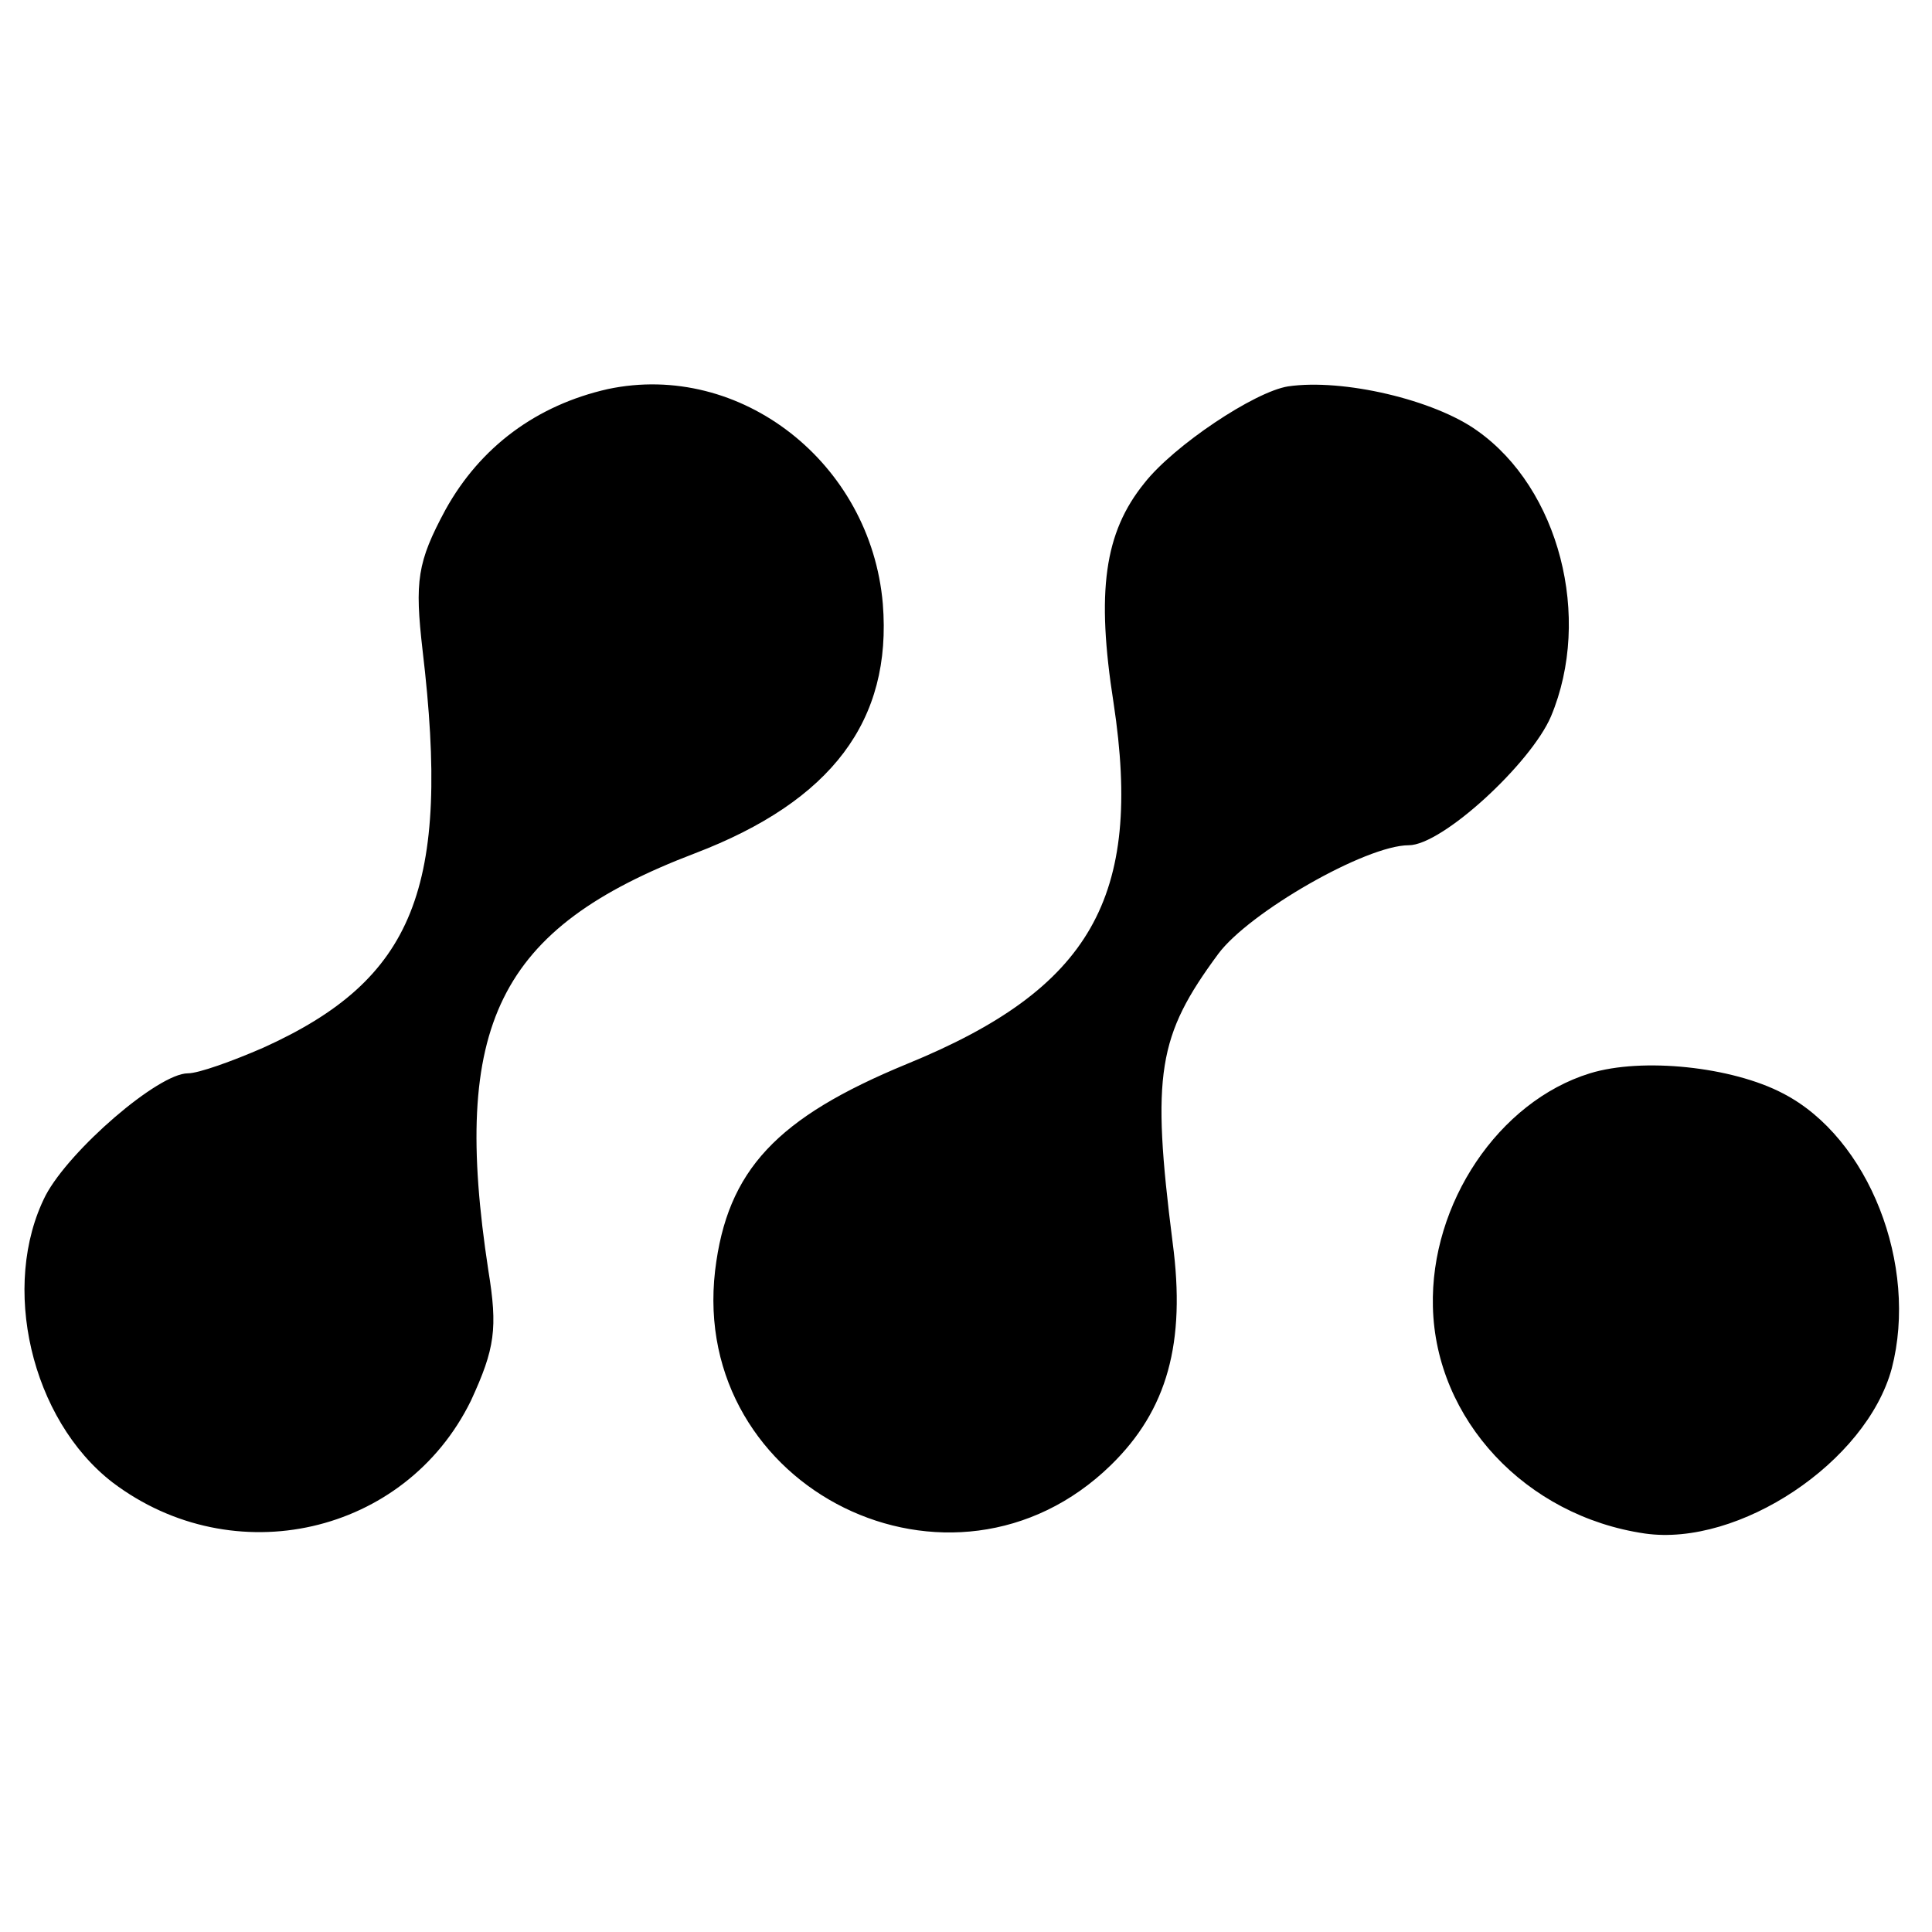 <svg version="1" xmlns="http://www.w3.org/2000/svg" width="192" height="192" viewBox="0 0 144 144"><path d="M45.3 29c-5.3 1.2-9.5 4.3-12.1 9-2.1 3.9-2.3 5.3-1.7 10.5 2.1 17.7-.6 24.5-11.9 29.6-2.3 1-4.8 1.9-5.6 1.9-2.2 0-8.8 5.7-10.6 9.1-3.4 6.7-1.1 16.7 5 21.4 9 6.8 21.8 3.9 26.7-6.1 1.8-3.9 2-5.4 1.3-9.7-2.8-18.3.7-25.5 15.4-31.1 10.2-3.9 14.7-9.9 14-18.6-.9-10.5-10.6-18.1-20.5-16zM96 28.8c-2.5.4-8.5 4.4-10.7 7.2-3 3.7-3.6 8.1-2.3 16.4 2.2 14.5-1.7 21.3-15.4 26.9-9.7 4-13.4 7.9-14.3 15.4-1.9 16.3 17.7 26 29.5 14.5 4.2-4.1 5.6-9.1 4.6-16.6-1.6-12.6-1.1-15.4 3.4-21.5 2.3-3.1 11-8.1 14.2-8.1 2.5 0 9.1-6.1 10.6-9.6 3.1-7.4.6-17-5.5-21.3-3.2-2.3-10-3.9-14.1-3.3zM118.5 80c-6.8 2.1-11.9 9.7-11.7 17.4.2 8.4 6.9 15.6 15.8 16.9 7 1 16.5-5.3 18.4-12.3 2-7.7-1.7-17.2-8.1-20.5-3.8-2-10.5-2.7-14.4-1.5z"/></svg>